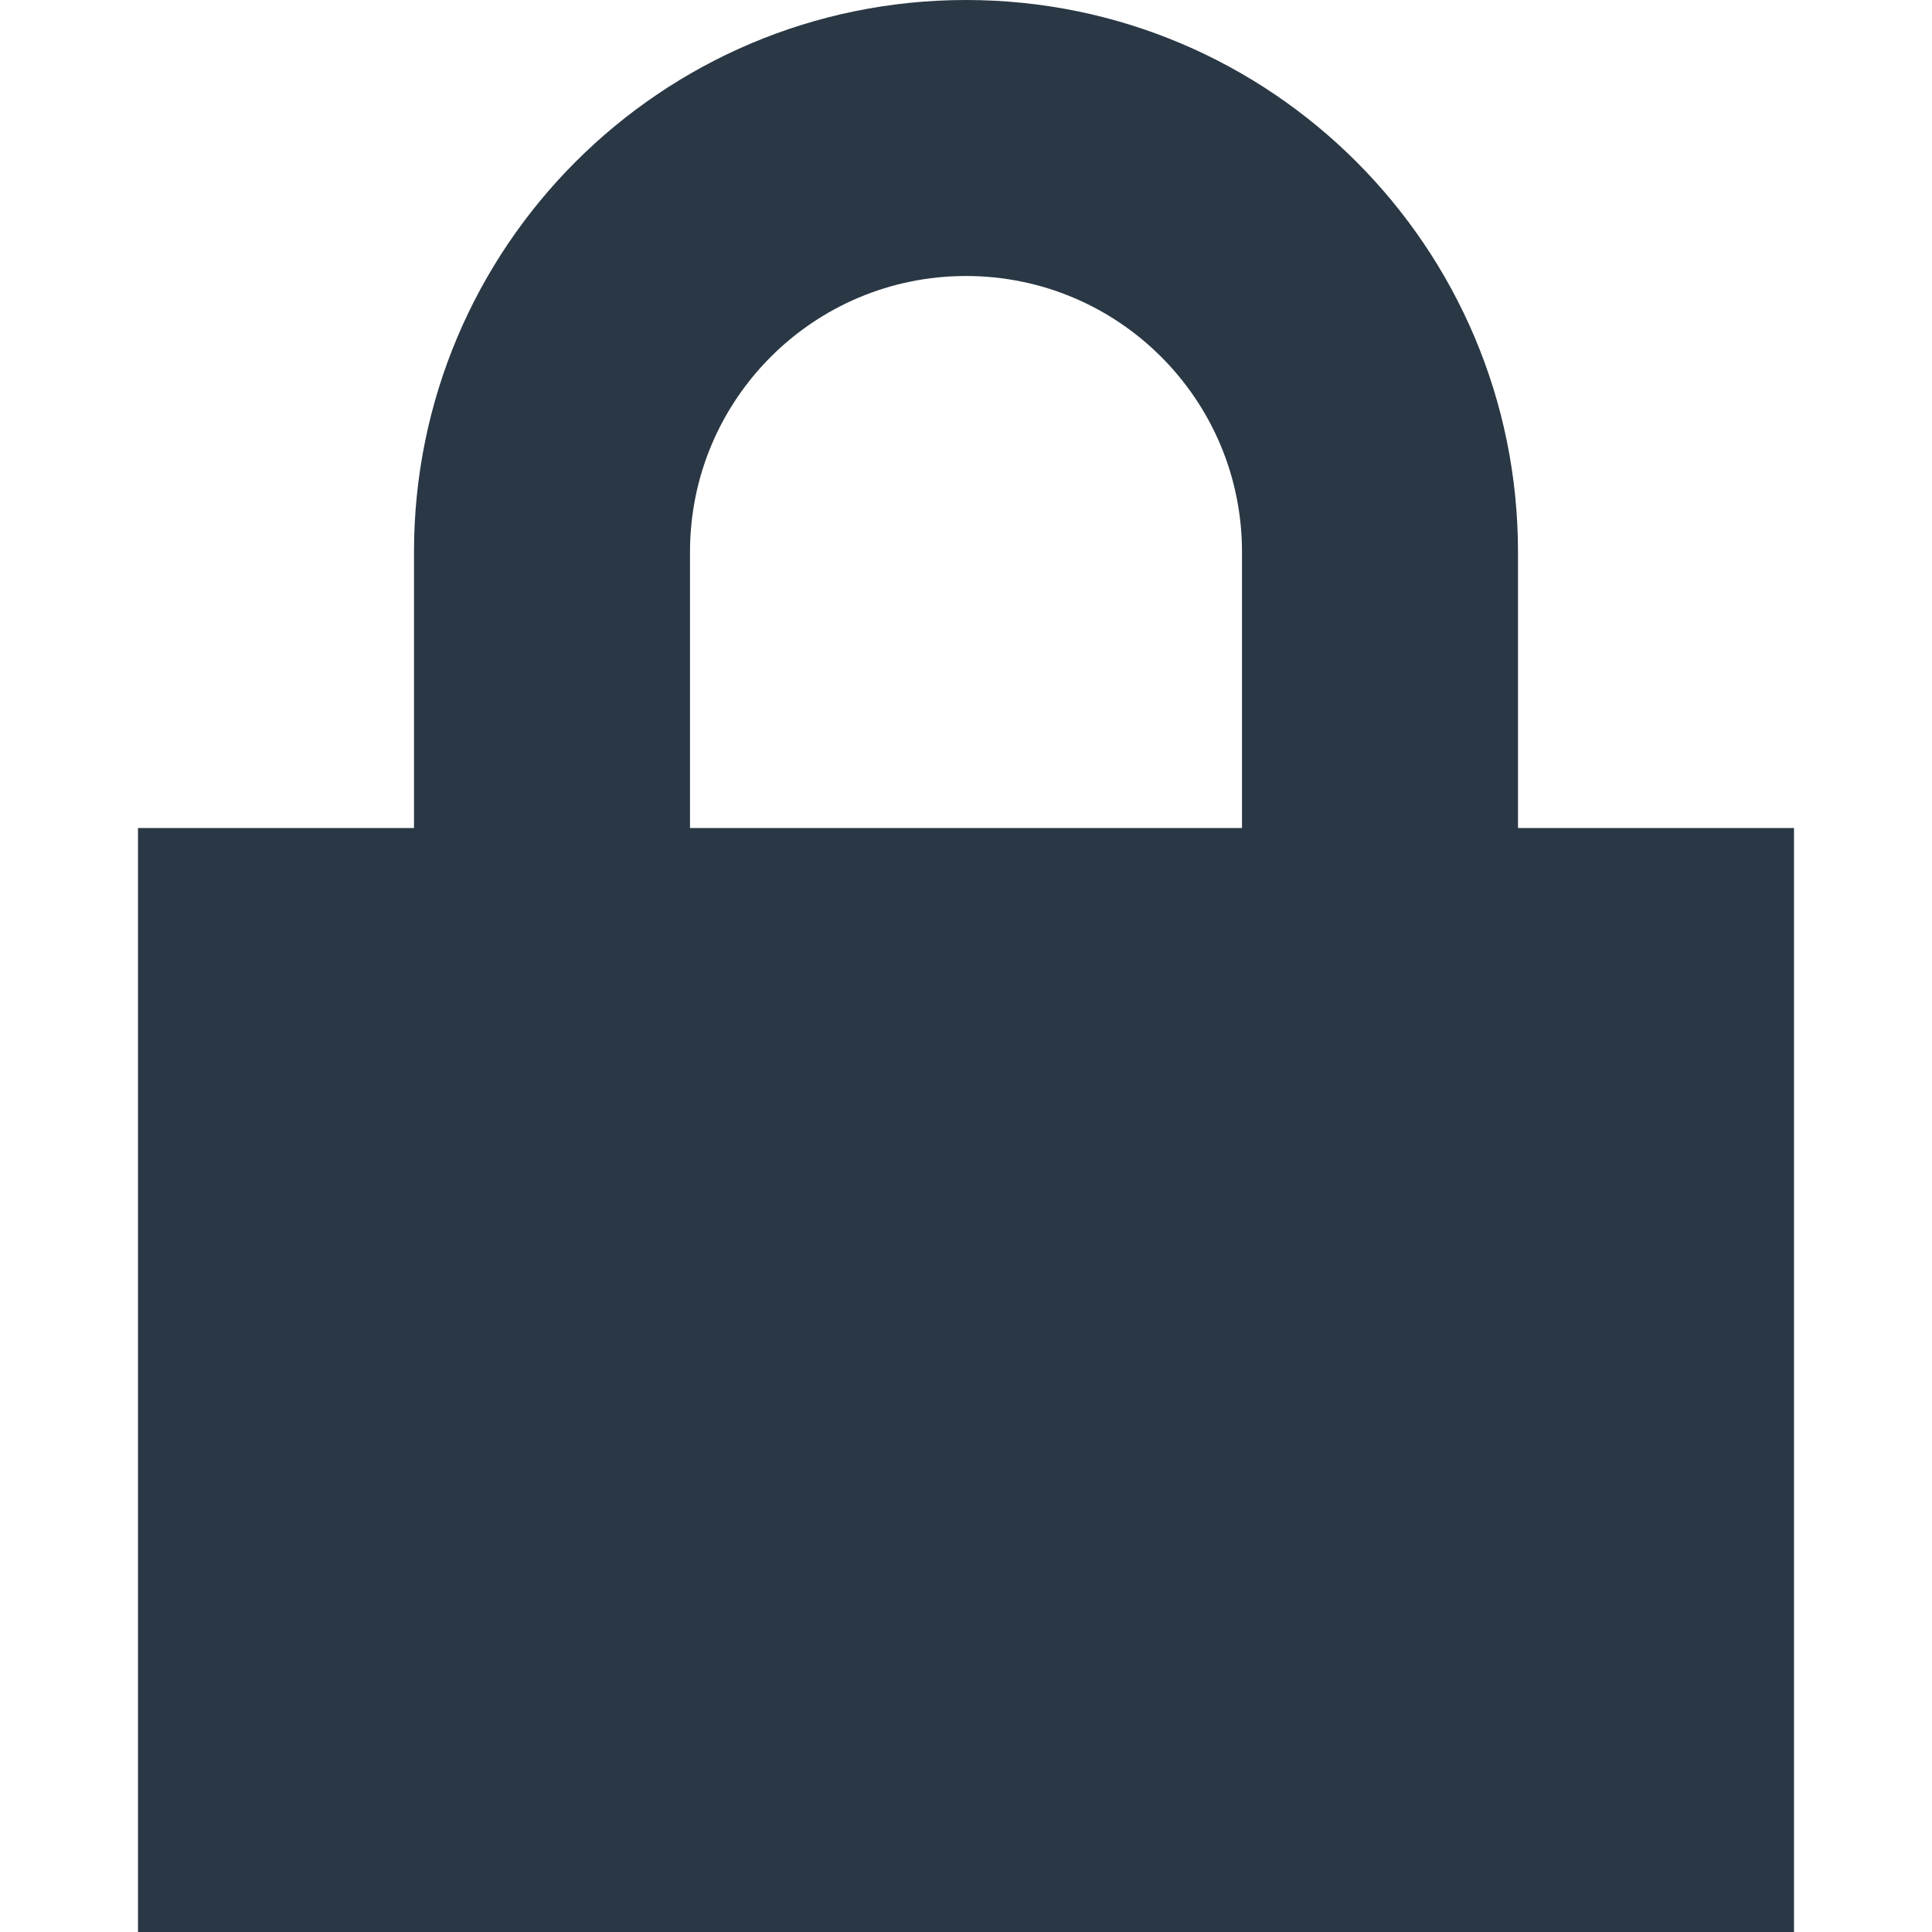 <?xml version="1.0" encoding="UTF-8" standalone="no"?>
<svg
   xmlns:dc="http://purl.org/dc/elements/1.1/"
   xmlns:cc="http://creativecommons.org/ns#"
   xmlns:rdf="http://www.w3.org/1999/02/22-rdf-syntax-ns#"
   xmlns:svg="http://www.w3.org/2000/svg"
   xmlns="http://www.w3.org/2000/svg"
   xmlns:sodipodi="http://sodipodi.sourceforge.net/DTD/sodipodi-0.dtd"
   xmlns:inkscape="http://www.inkscape.org/namespaces/inkscape"
   width="14"
   height="14"
   viewBox="0 0 14 14"
   version="1.1"
   id="svg9"
   sodipodi:docname="lock.svg"
   inkscape:version="0.92.4 (5da689c313, 2019-01-14)">
  <defs
     id="defs13" />
  <sodipodi:namedview
     pagecolor="#ffffff"
     bordercolor="#666666"
     borderopacity="1"
     objecttolerance="10"
     gridtolerance="10"
     guidetolerance="10"
     inkscape:pageopacity="0"
     inkscape:pageshadow="2"
     inkscape:window-width="1920"
     inkscape:window-height="1136"
     id="namedview11"
     showgrid="false"
     inkscape:zoom="16.857143"
     inkscape:cx="6.1186441"
     inkscape:cy="7"
     inkscape:window-x="0"
     inkscape:window-y="27"
     inkscape:window-maximized="1"
     inkscape:current-layer="svg9" />
  <!-- Generator: sketchtool 54.1 (76490) - https://sketchapp.com -->
  <title
     id="title2">01C32C97-4825-4330-ABE3-CEEAF7B9786C</title>
  <desc
     id="desc4">Created with sketchtool.</desc>
  <g
     id="App-UI"
     style="fill:none;fill-rule:evenodd;stroke:none;stroke-width:1"
     transform="translate(1)">
    <g
       id="Overview"
       transform="translate(-220,-278)"
       style="fill:#2a3744">
      <path
         d="m 222,282 c 0,-2.209 1.791,-4 4,-4 2.209,0 4,1.791 4,4 v 2 h 2 v 8 h -12 v -8 h 2 z m 2,0 v 2 h 4 v -2 c 0,-1.105 -0.895,-2 -2,-2 -1.105,0 -2,0.895 -2,2 z"
         id="MiniLock"
         inkscape:connector-curvature="0" />
    </g>
  </g>
</svg>
